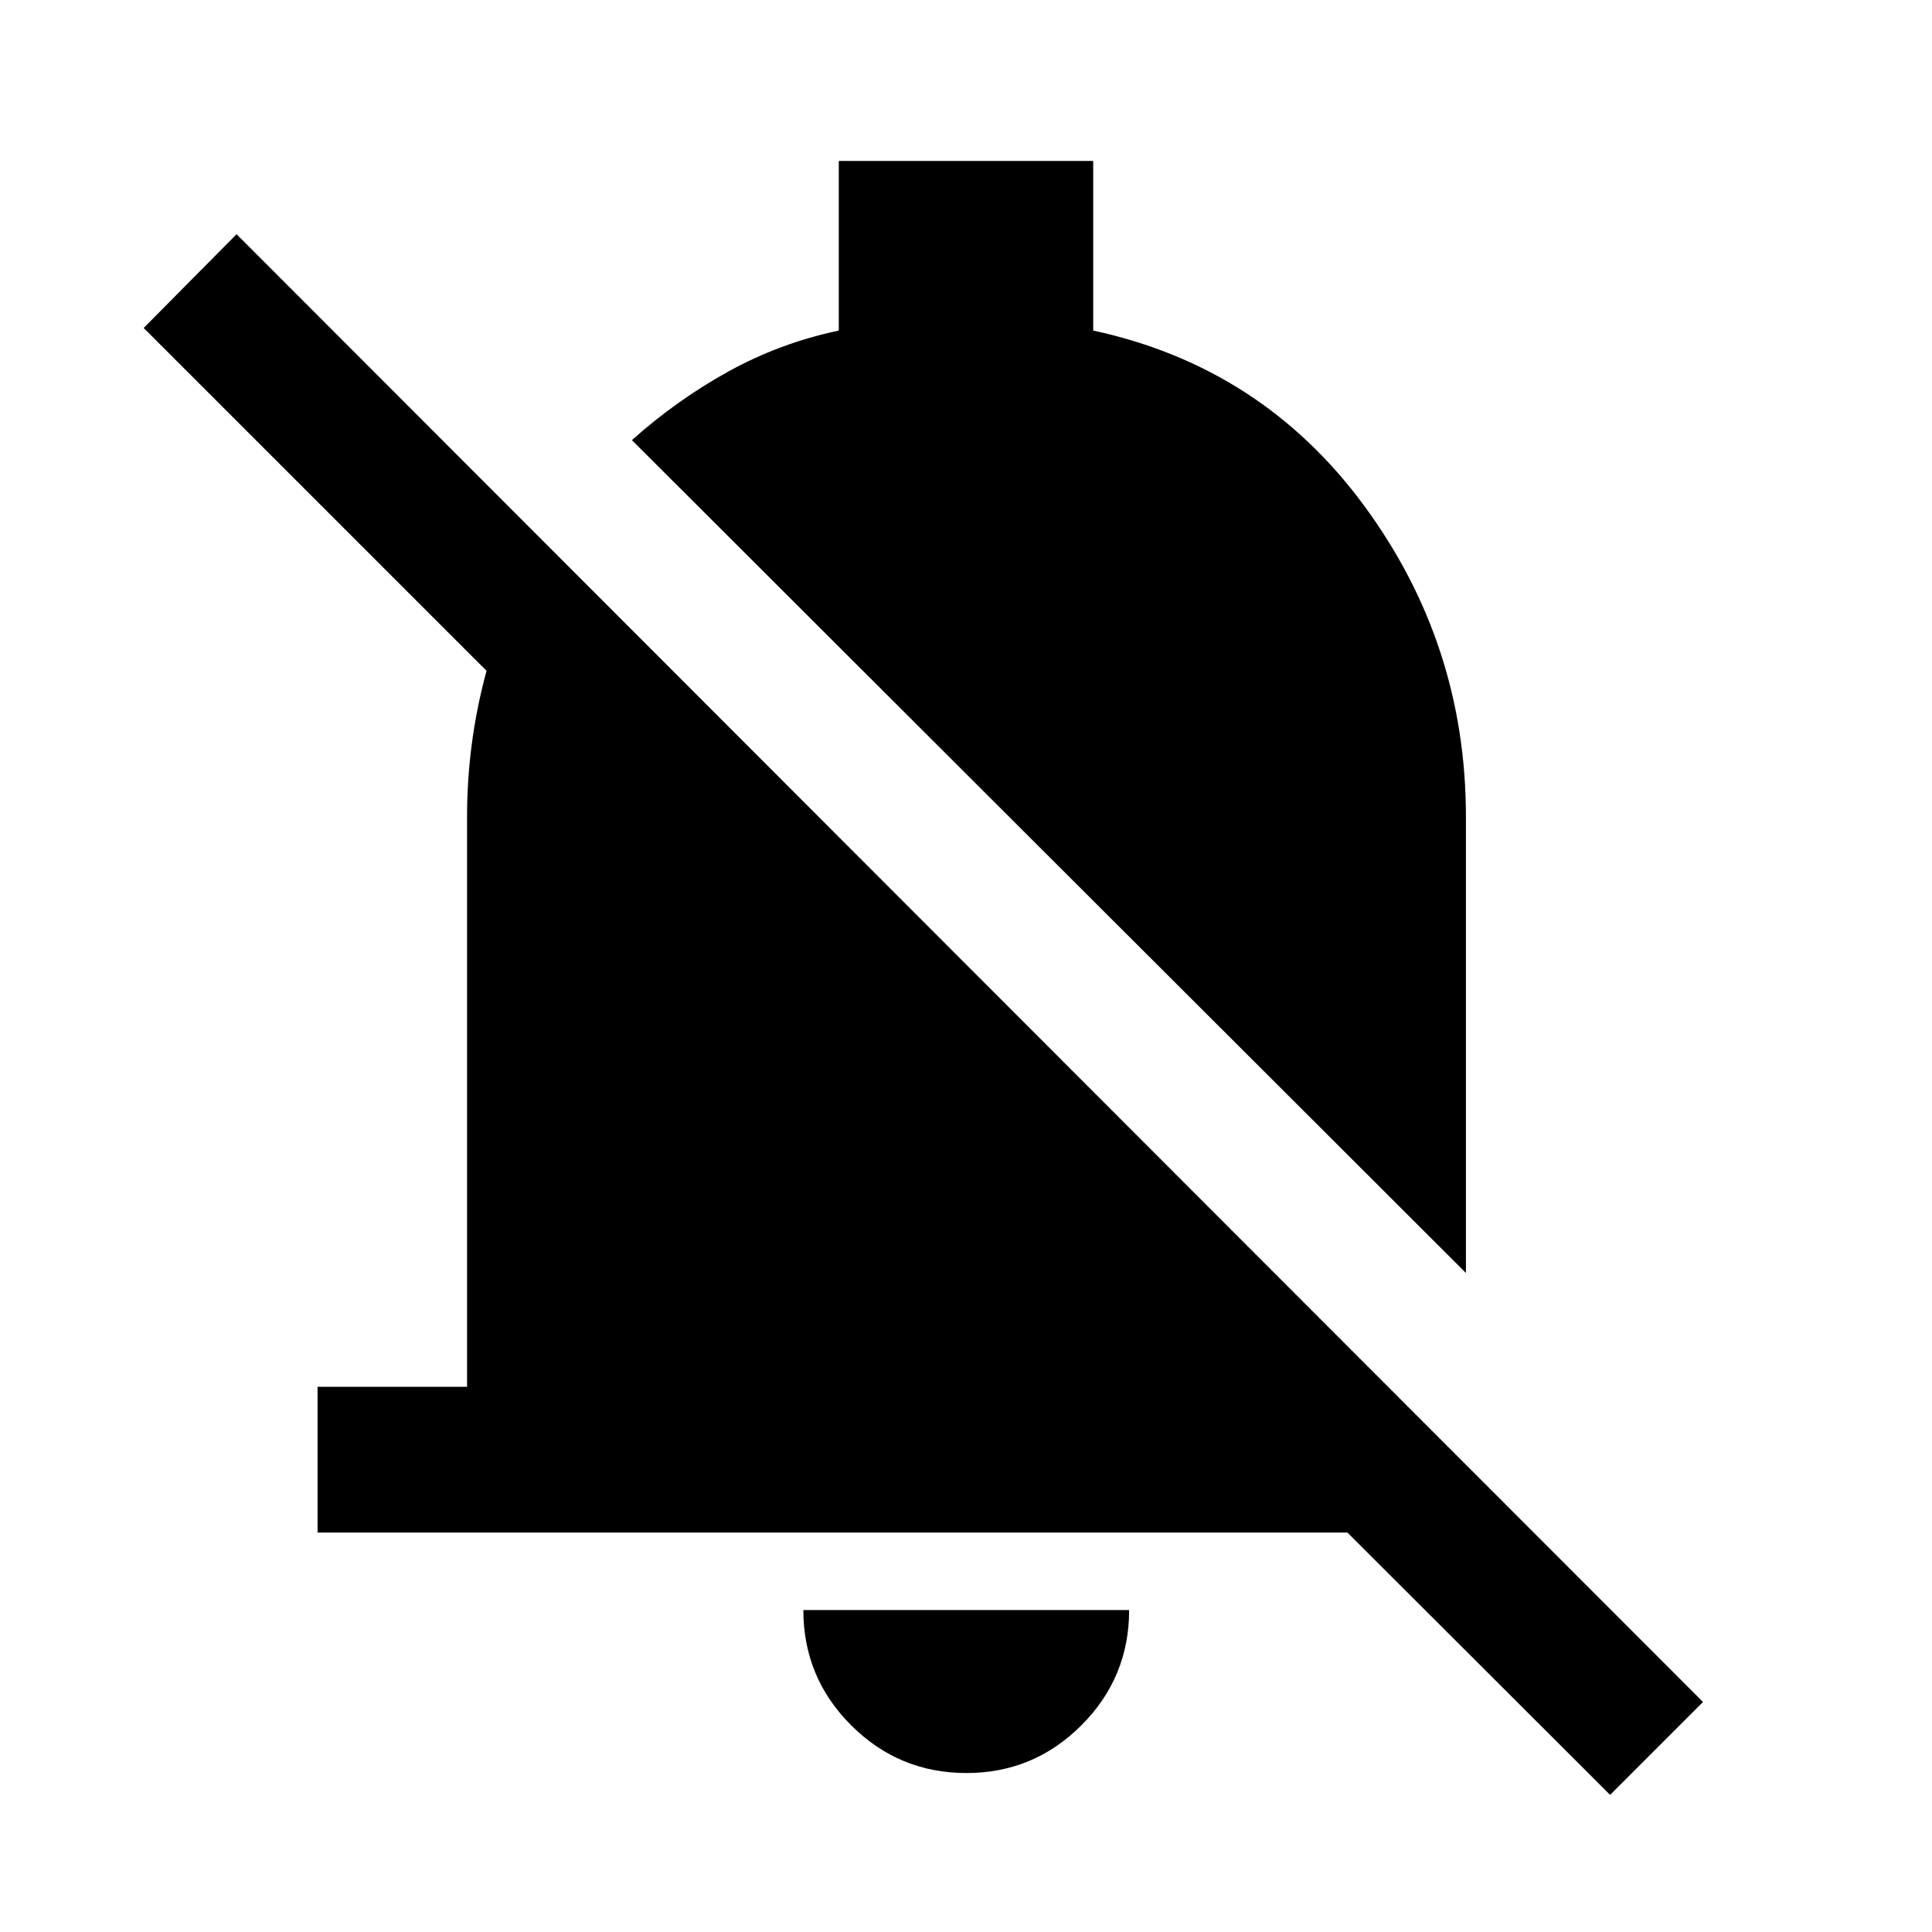 <svg xmlns="http://www.w3.org/2000/svg" height="40" viewBox="0 -960 960 960" width="40"><path d="M157.8-198.47v-72.42h74.28V-554.2q0-36.04 9.21-70.72 9.2-34.68 28.94-65.67l54.85 136.39h-10.84L71.4-797.04l46.15-46.58 728.66 729.33-46.15 46.15-130.52-130.33H157.8Zm570.61-129.01L314-741.3q22.09-19.8 47.8-34.03 25.7-14.23 54.99-20.42v-84.27h126.42v84.27q83.8 18.08 134.5 86.87 50.7 68.8 50.7 154.68v226.72ZM480.24-78.99q-33.54 0-57.3-23.72-23.76-23.72-23.76-57.26h161.88q0 33.54-23.72 57.26t-57.1 23.72Z"/></svg>